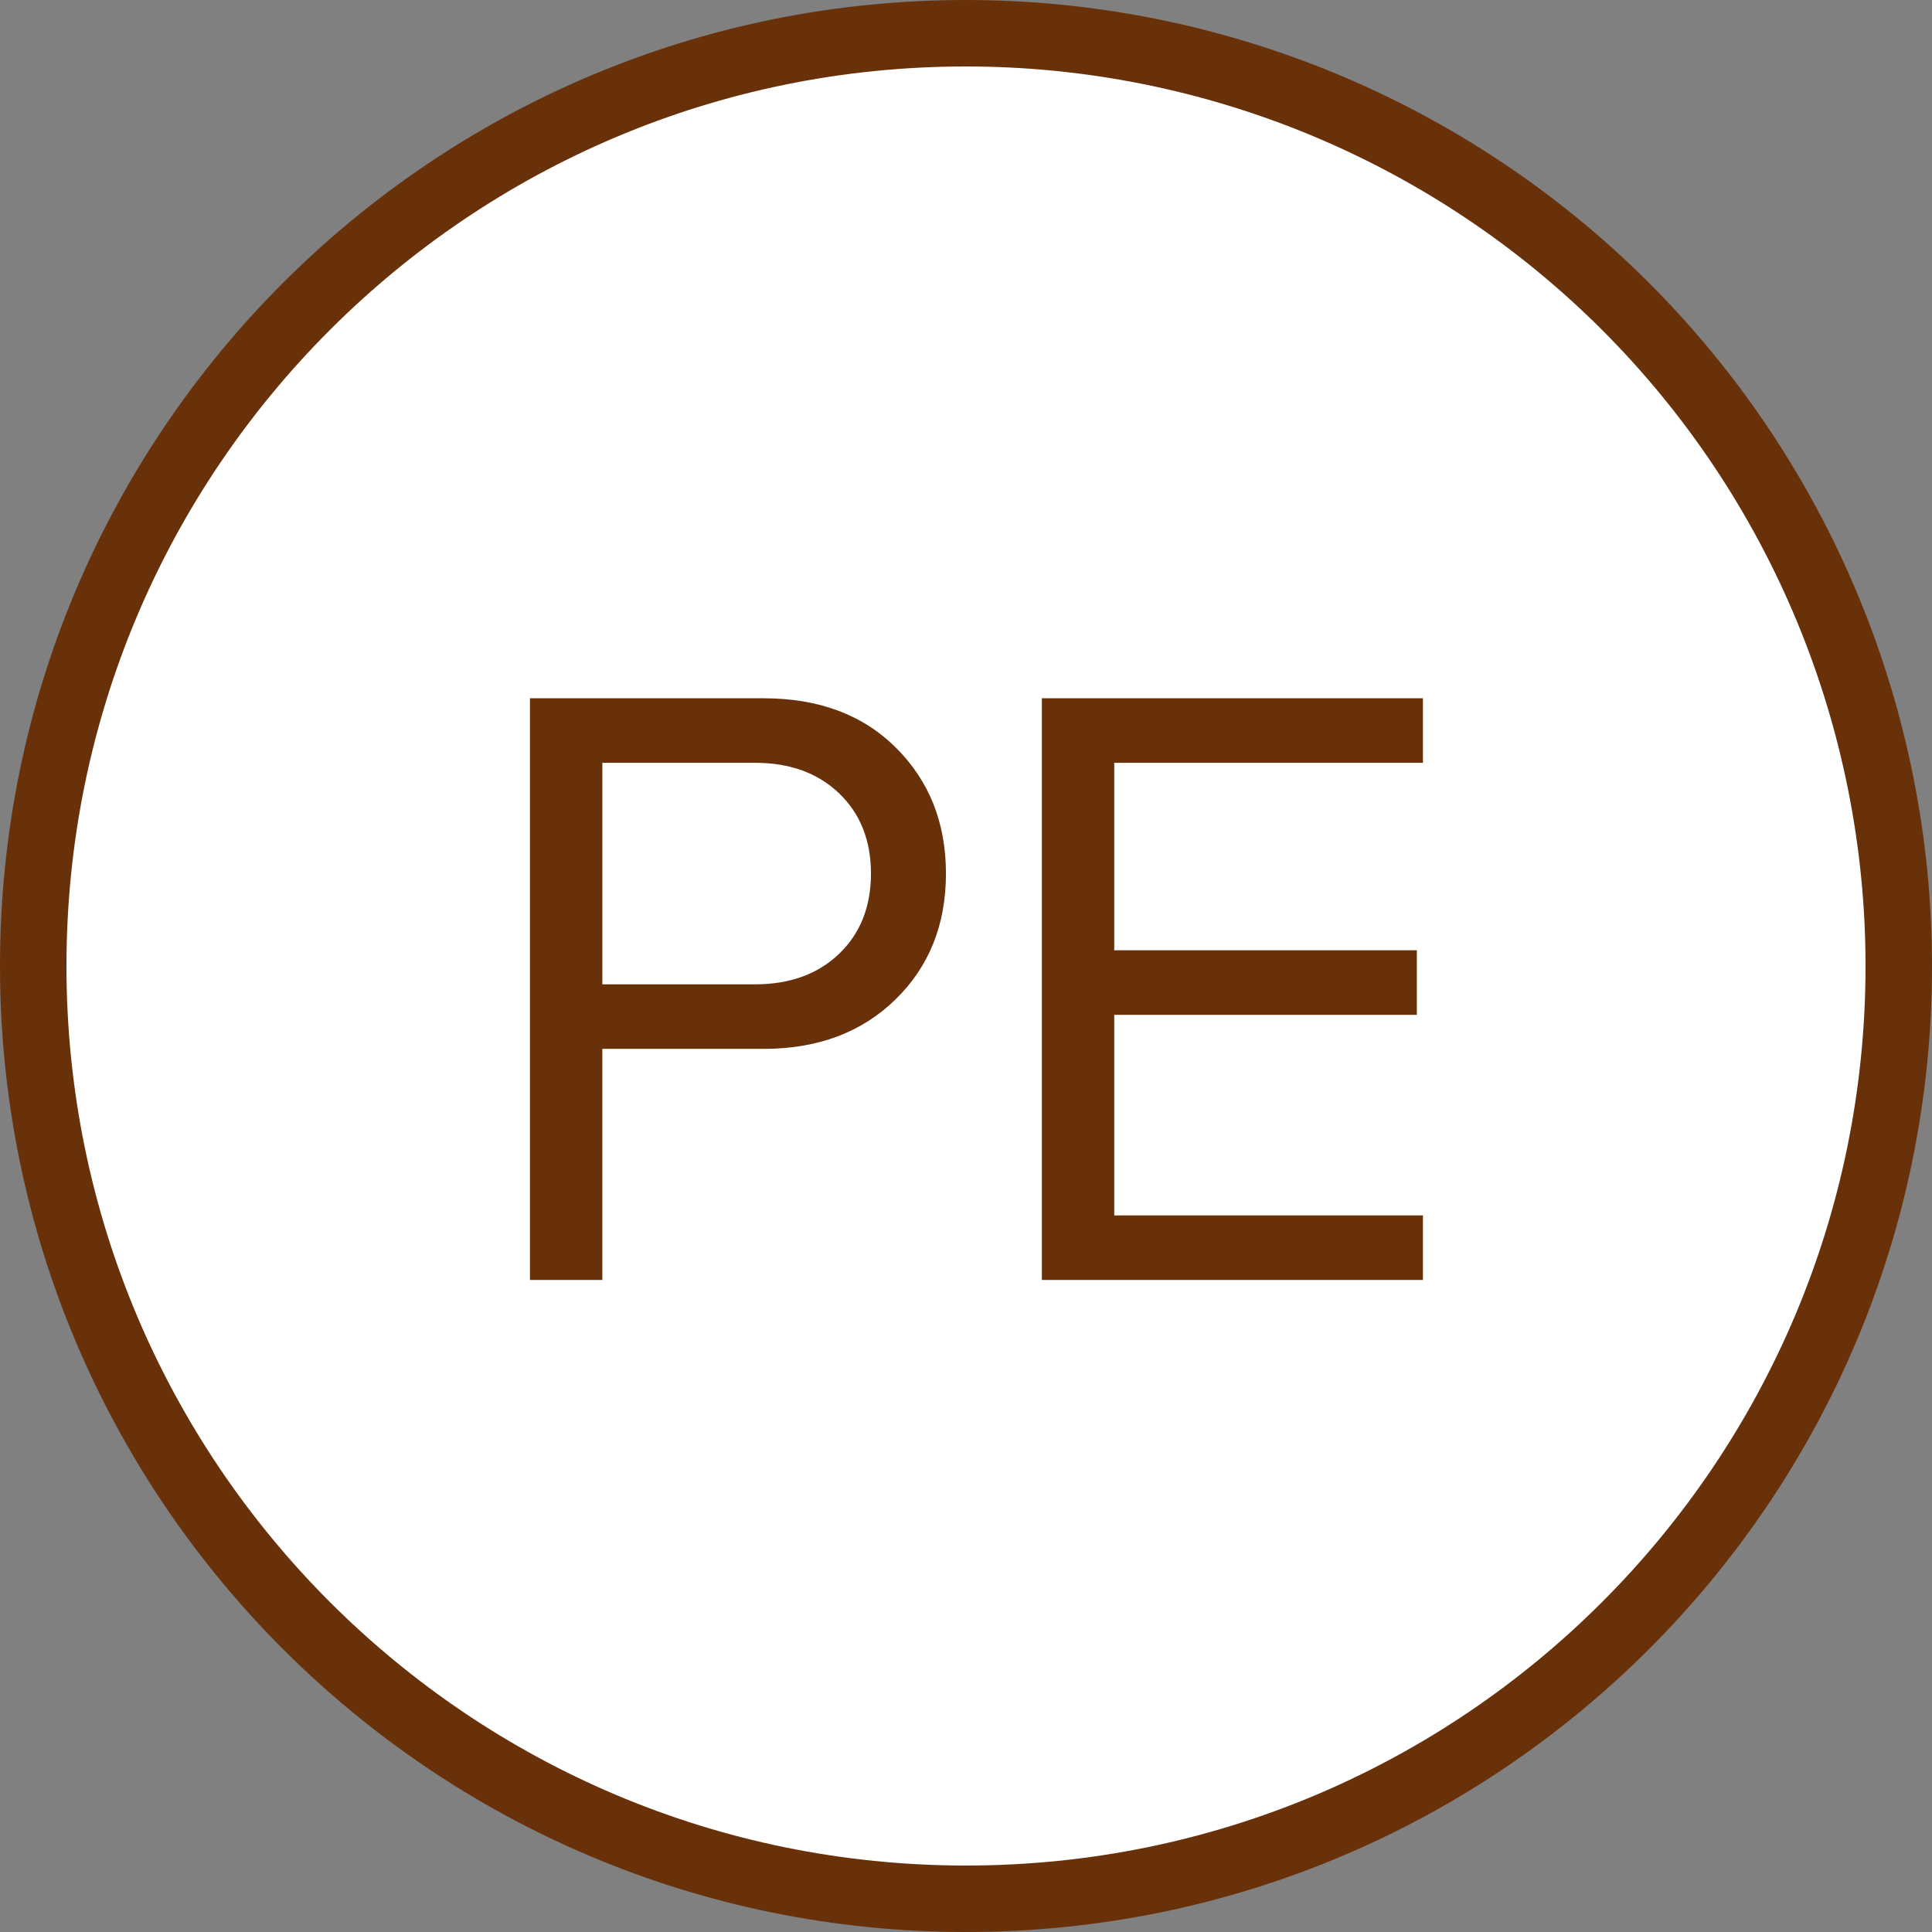 <svg version="1.1" viewBox="0.0 0.0 960.0 960.0" fill="none" stroke="none" stroke-linecap="square" stroke-miterlimit="10" xmlns:xlink="http://www.w3.org/1999/xlink" xmlns="http://www.w3.org/2000/svg"><rect x="0.0" y="0.0" width="960.0" height="960.0" fill="#808080" stroke="none"/><clipPath id="p.0"><path d="m0 0l960.0 0l0 960.0l-960.0 0l0 -960.0z" clip-rule="nonzero"/></clipPath><g clip-path="url(#p.0)"><path fill="#000000" fill-opacity="0.0" d="m0 0l960.0 0l0 960.0l-960.0 0z" fill-rule="evenodd"/><path fill="#68310a" d="m0 480.0l0 0c0 -265.097 214.903 -480.0 480.0 -480.0l0 0c127.304 0 249.394 50.571 339.411 140.589c90.017 90.017 140.589 212.107 140.589 339.411l0 0c0 265.097 -214.903 480.0 -480.0 480.0l0 0c-265.097 0 -480.0 -214.903 -480.0 -480.0z" fill-rule="evenodd"/><path fill="#ffffff" d="m33.024 480.0l0 0c0 -246.858 200.118 -446.976 446.976 -446.976l0 0c118.546 0 232.236 47.092 316.06 130.916c83.824 83.824 130.916 197.515 130.916 316.06l0 0c0 246.858 -200.118 446.976 -446.976 446.976l0 0c-246.858 0 -446.976 -200.118 -446.976 -446.976z" fill-rule="evenodd"/><path fill="#68310a" d="m263.333 636.0l0 -289.031l116.141 0q41.156 0 65.859 24.703q24.703 24.703 24.703 62.391q0 38.141 -25.141 62.625q-25.125 24.484 -65.422 24.484l-80.172 0l0 114.828l-35.969 0zm111.797 -146.891q26.0 0 41.812 -15.172q15.828 -15.172 15.828 -39.875q0 -24.688 -15.828 -39.859q-15.812 -15.172 -41.812 -15.172l-75.828 0l0 110.078l75.828 0zm142.567 146.891l0 -289.031l189.359 0l0 32.062l-153.391 0l0 93.172l150.359 0l0 32.062l-150.359 0l0 99.672l153.391 0l0 32.062l-189.359 0z" fill-rule="nonzero"/></g></svg>